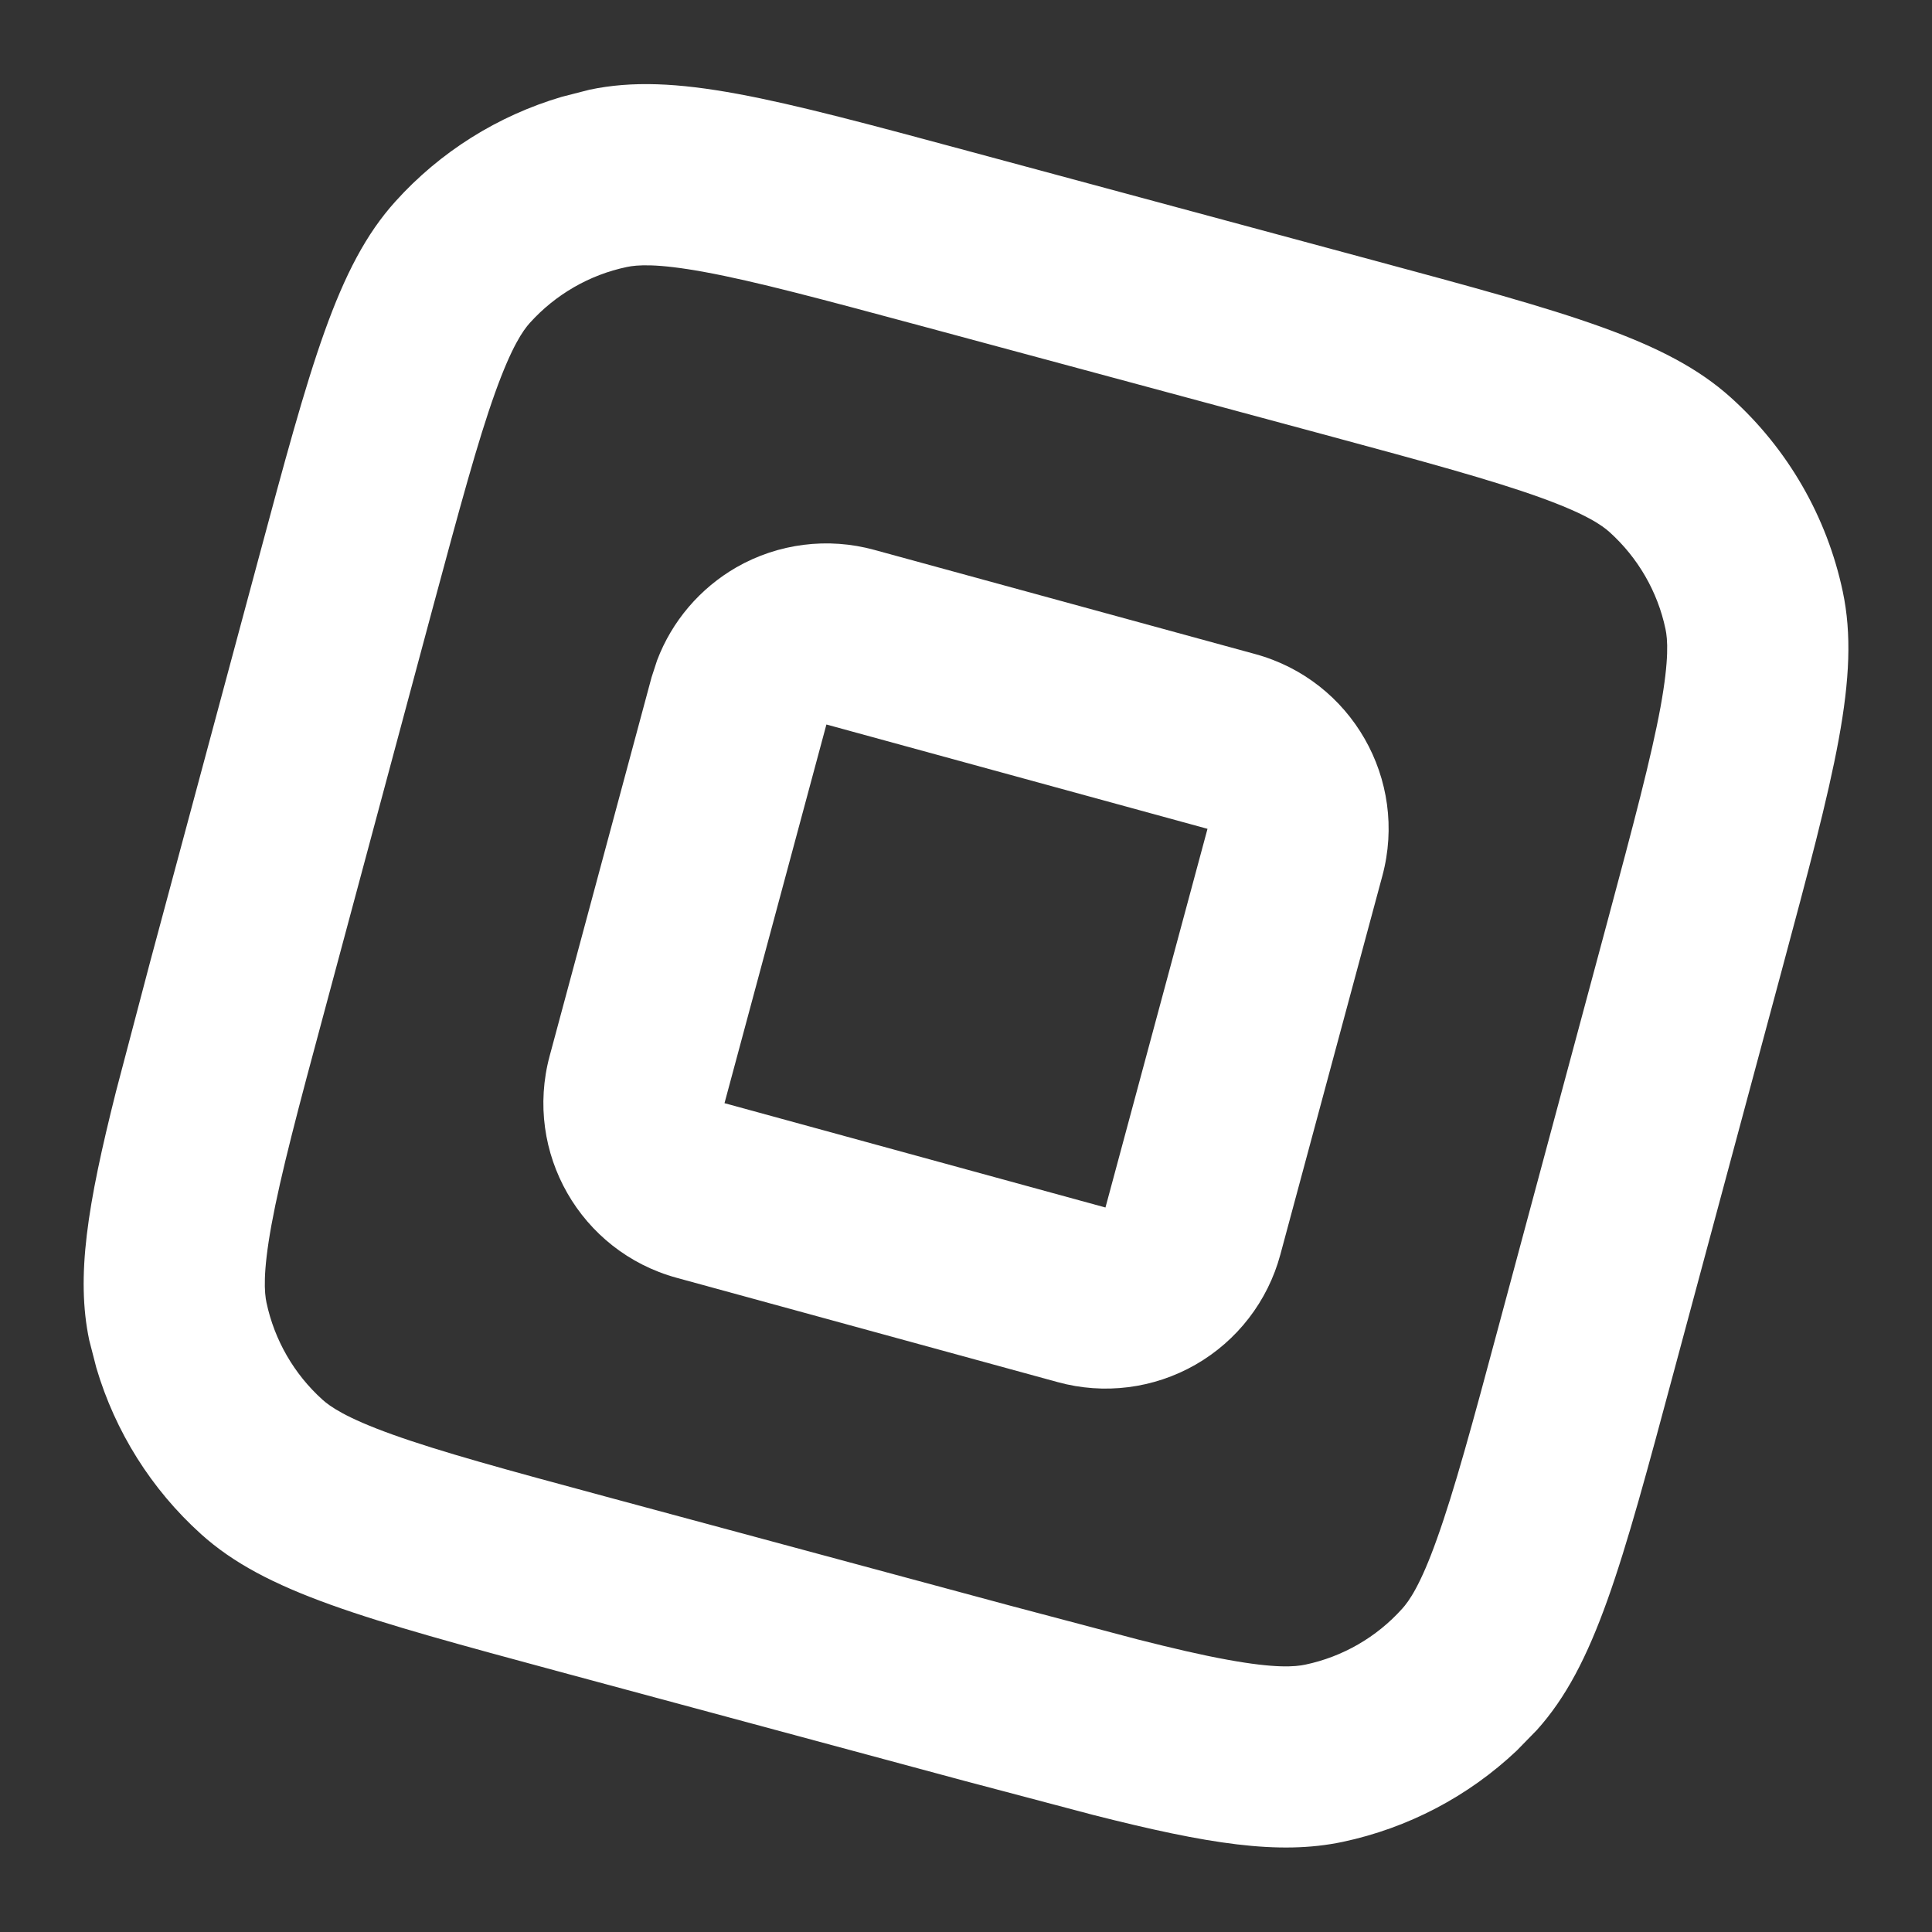 <svg width="16" height="16" viewBox="0 0 16 16" fill="none" xmlns="http://www.w3.org/2000/svg">
<rect x="0" y="0" width="16" height="16" fill="#333333" stroke="none"/>
<g clip-path="url(#clip0_274_1495)">
<path d="M6.099 4.698C6.445 4.5 6.856 4.448 7.241 4.554L10.396 5.417C11.193 5.635 11.663 6.457 11.448 7.254L10.603 10.391C10.499 10.776 10.246 11.104 9.9 11.302C9.554 11.5 9.143 11.552 8.759 11.446L5.603 10.582C4.807 10.364 4.337 9.543 4.552 8.745L5.396 5.609L5.442 5.468C5.565 5.144 5.797 4.872 6.099 4.698ZM6 9.136L9.155 10L10 6.864L6.844 6L6 9.136Z" fill="white"/>
<path d="M4.882 0.743C5.587 0.594 6.399 0.814 8.023 1.252L11.371 2.155C12.992 2.592 13.802 2.812 14.336 3.294C14.806 3.718 15.13 4.28 15.261 4.899C15.41 5.603 15.191 6.414 14.756 8.035L13.863 11.356C13.427 12.98 13.209 13.793 12.727 14.328L12.561 14.498C12.16 14.877 11.661 15.139 11.118 15.254C10.589 15.365 10.001 15.271 9.055 15.031L7.978 14.746L4.629 13.843C3.009 13.405 2.198 13.186 1.664 12.704C1.253 12.333 0.954 11.856 0.798 11.328L0.739 11.099C0.628 10.571 0.723 9.983 0.961 9.038L1.244 7.963L2.137 4.641C2.573 3.017 2.791 2.204 3.274 1.669C3.645 1.257 4.123 0.958 4.652 0.802L4.882 0.743ZM5.836 2.253C5.434 2.179 5.273 2.194 5.192 2.211C4.881 2.276 4.6 2.439 4.388 2.674C4.332 2.736 4.238 2.868 4.1 3.253C3.956 3.655 3.81 4.195 3.585 5.03L2.693 8.352C2.468 9.186 2.325 9.725 2.248 10.145C2.175 10.546 2.19 10.707 2.207 10.788C2.273 11.098 2.435 11.379 2.67 11.591C2.732 11.647 2.863 11.741 3.247 11.879C3.648 12.023 4.186 12.17 5.02 12.395L8.368 13.298L9.422 13.577C9.714 13.651 9.954 13.707 10.164 13.745C10.567 13.819 10.727 13.803 10.809 13.786C11.119 13.721 11.4 13.559 11.612 13.323C11.668 13.261 11.763 13.13 11.9 12.745C12.044 12.343 12.191 11.804 12.415 10.968L13.308 7.646C13.532 6.811 13.675 6.272 13.752 5.854C13.825 5.452 13.81 5.291 13.793 5.21C13.728 4.9 13.565 4.619 13.33 4.407C13.268 4.351 13.137 4.257 12.753 4.119C12.352 3.975 11.814 3.828 10.981 3.603L7.632 2.7C6.796 2.475 6.256 2.33 5.836 2.253Z" fill="white"/>
</g>
<defs>
<clipPath id="clip0_274_1495">
<rect width="16" height="16" fill="white"/>
</clipPath>
</defs>
</svg>
